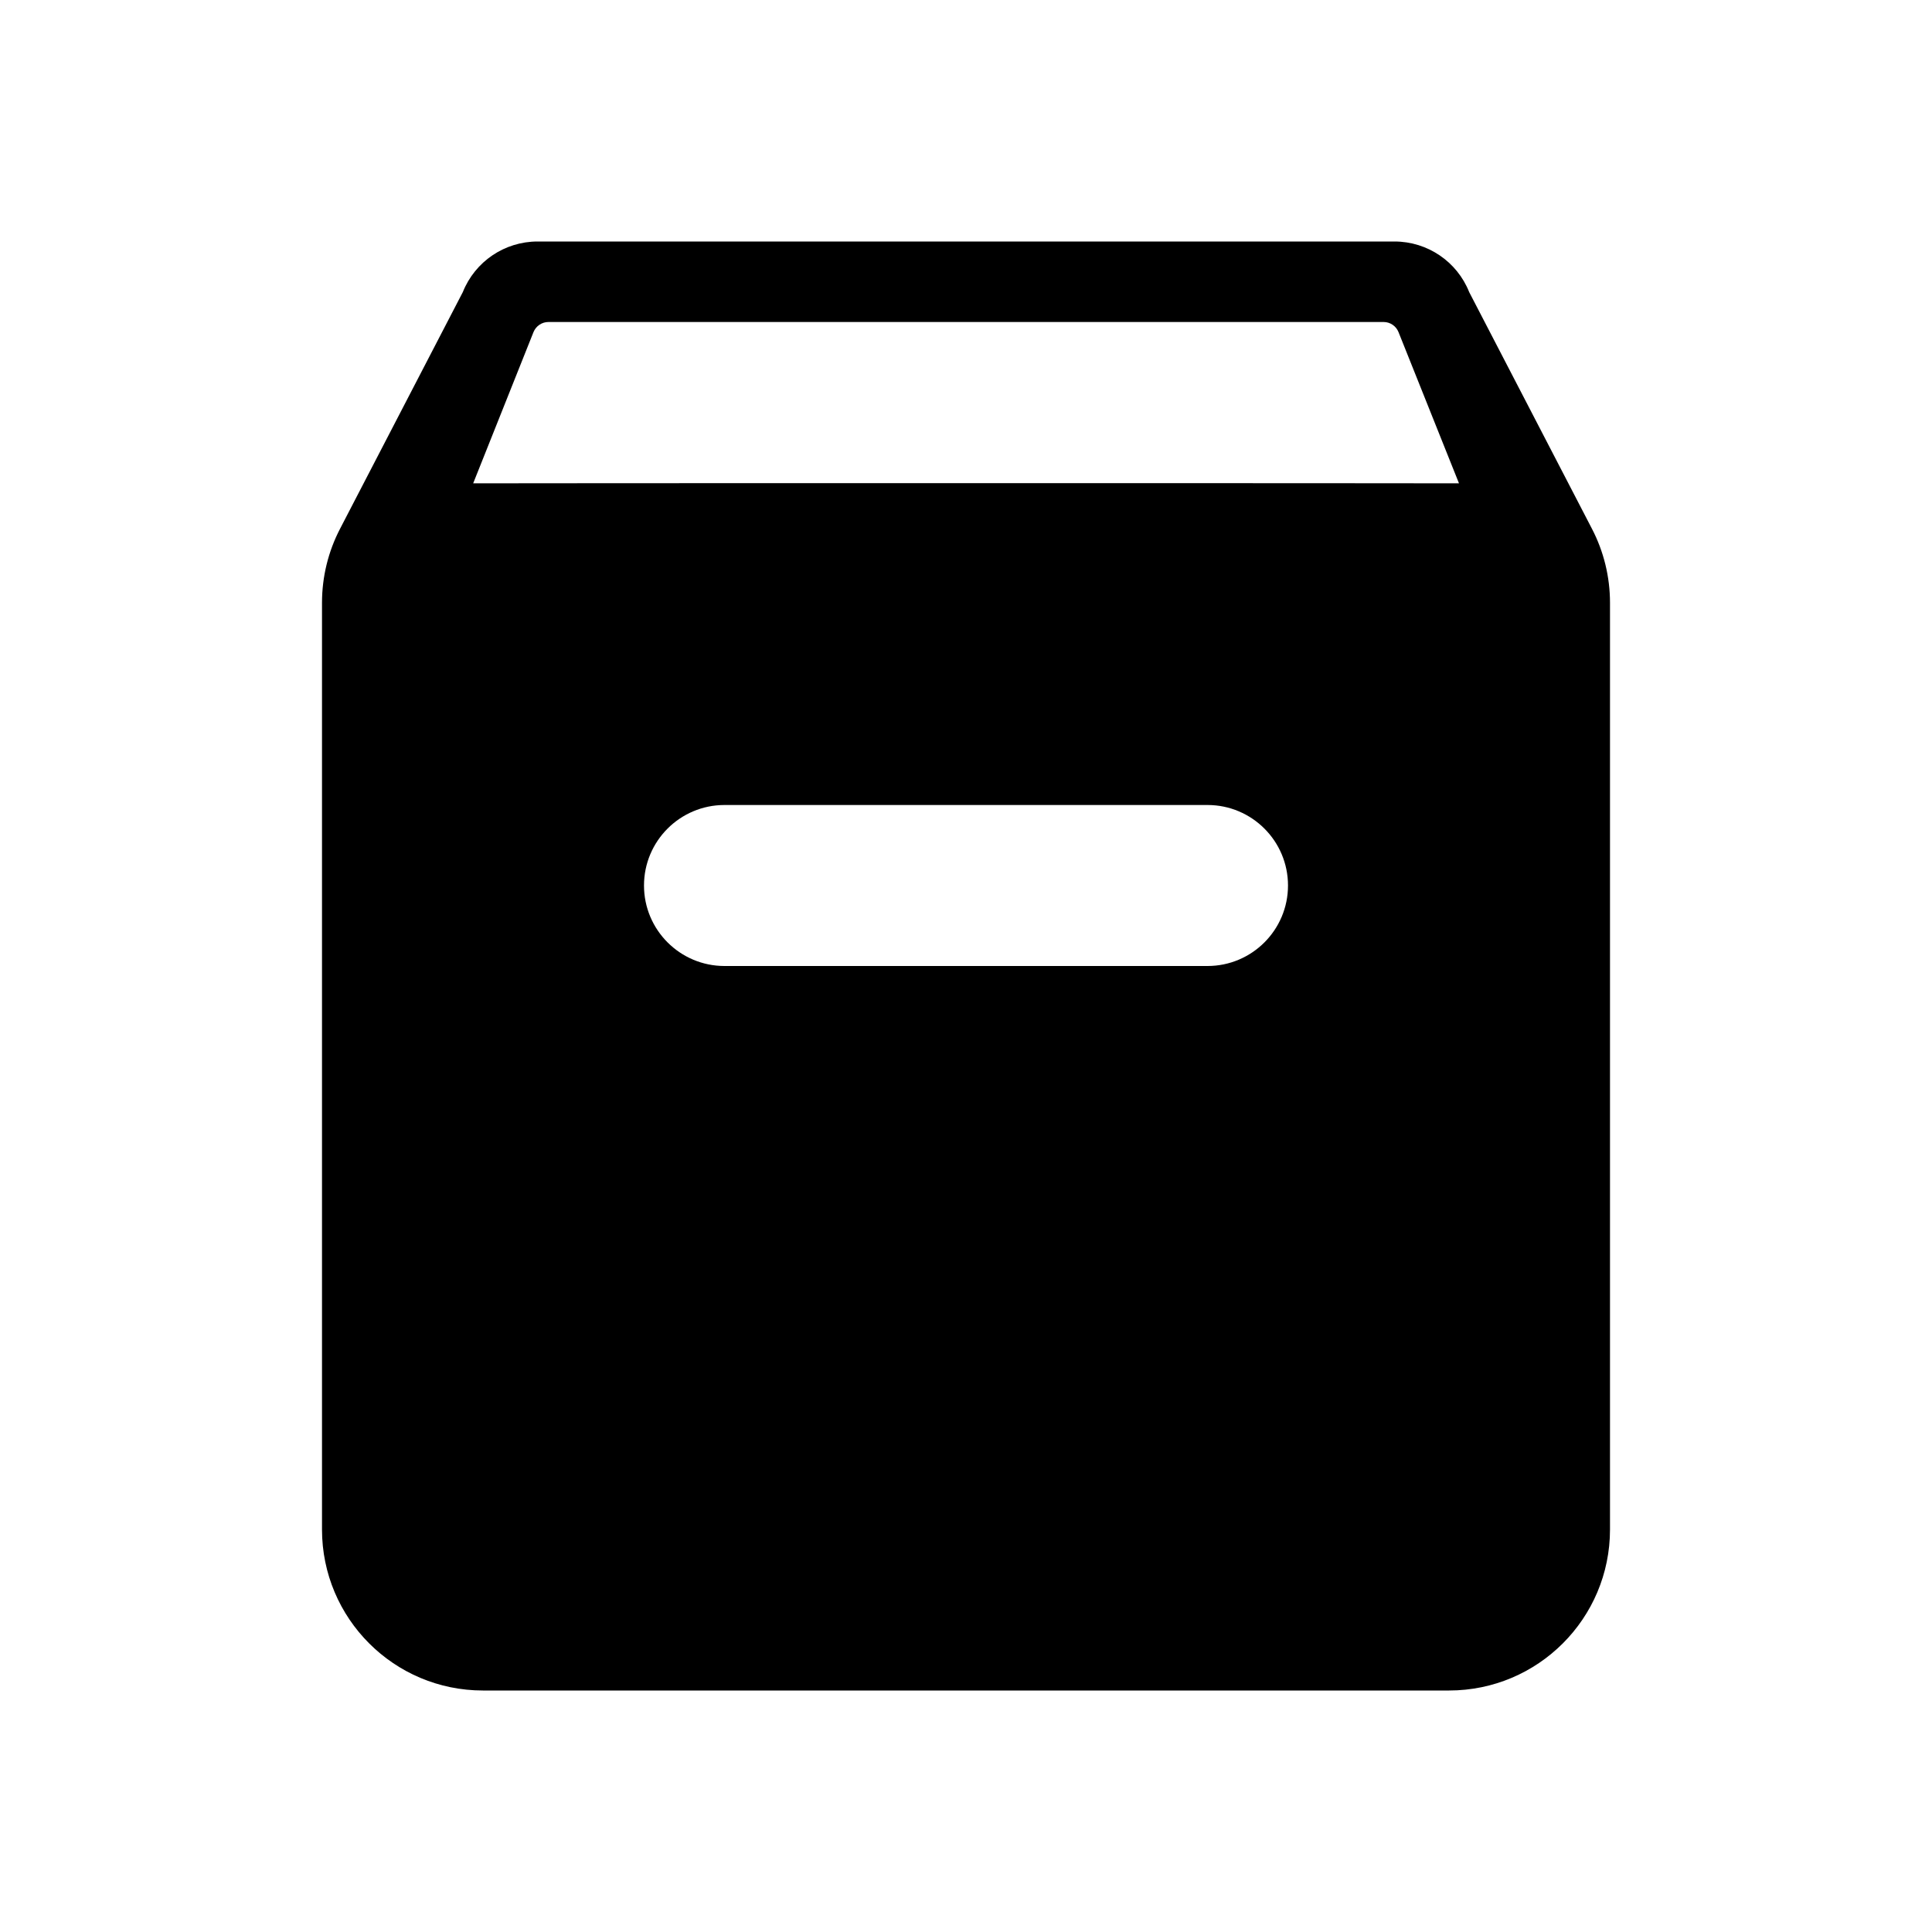 <svg xmlns="http://www.w3.org/2000/svg" width="24" height="24" viewBox="0 0 24 24">
  <path fill="#000000" d="M20,7.488 L20,19 C20,20.105 19.105,21 18,21 L6,21 C4.895,21 4,20.105 4,19 L4,7.488 L4,7.488 C4,7.167 4.077,6.851 4.225,6.567 L5.749,3.629 C5.901,3.249 6.268,3 6.678,3 L17.323,3 C17.732,3 18.1,3.249 18.251,3.629 L19.775,6.567 C19.923,6.851 20,7.167 20,7.488 L20,7.488 Z M9,10 C8.448,10 8,10.448 8,11 C8,11.552 8.448,12 9,12 L15,12 C15.552,12 16,11.552 16,11 C16,10.448 15.552,10 15,10 L9,10 Z M17.188,4 L6.813,4 L6.813,4 C6.731,4 6.658,4.05 6.627,4.126 L5.878,6.004 C5.918,6.001 18.083,6.001 18.124,6.004 L17.373,4.126 L17.373,4.126 C17.343,4.05 17.269,4 17.188,4 Z"/>
</svg>

